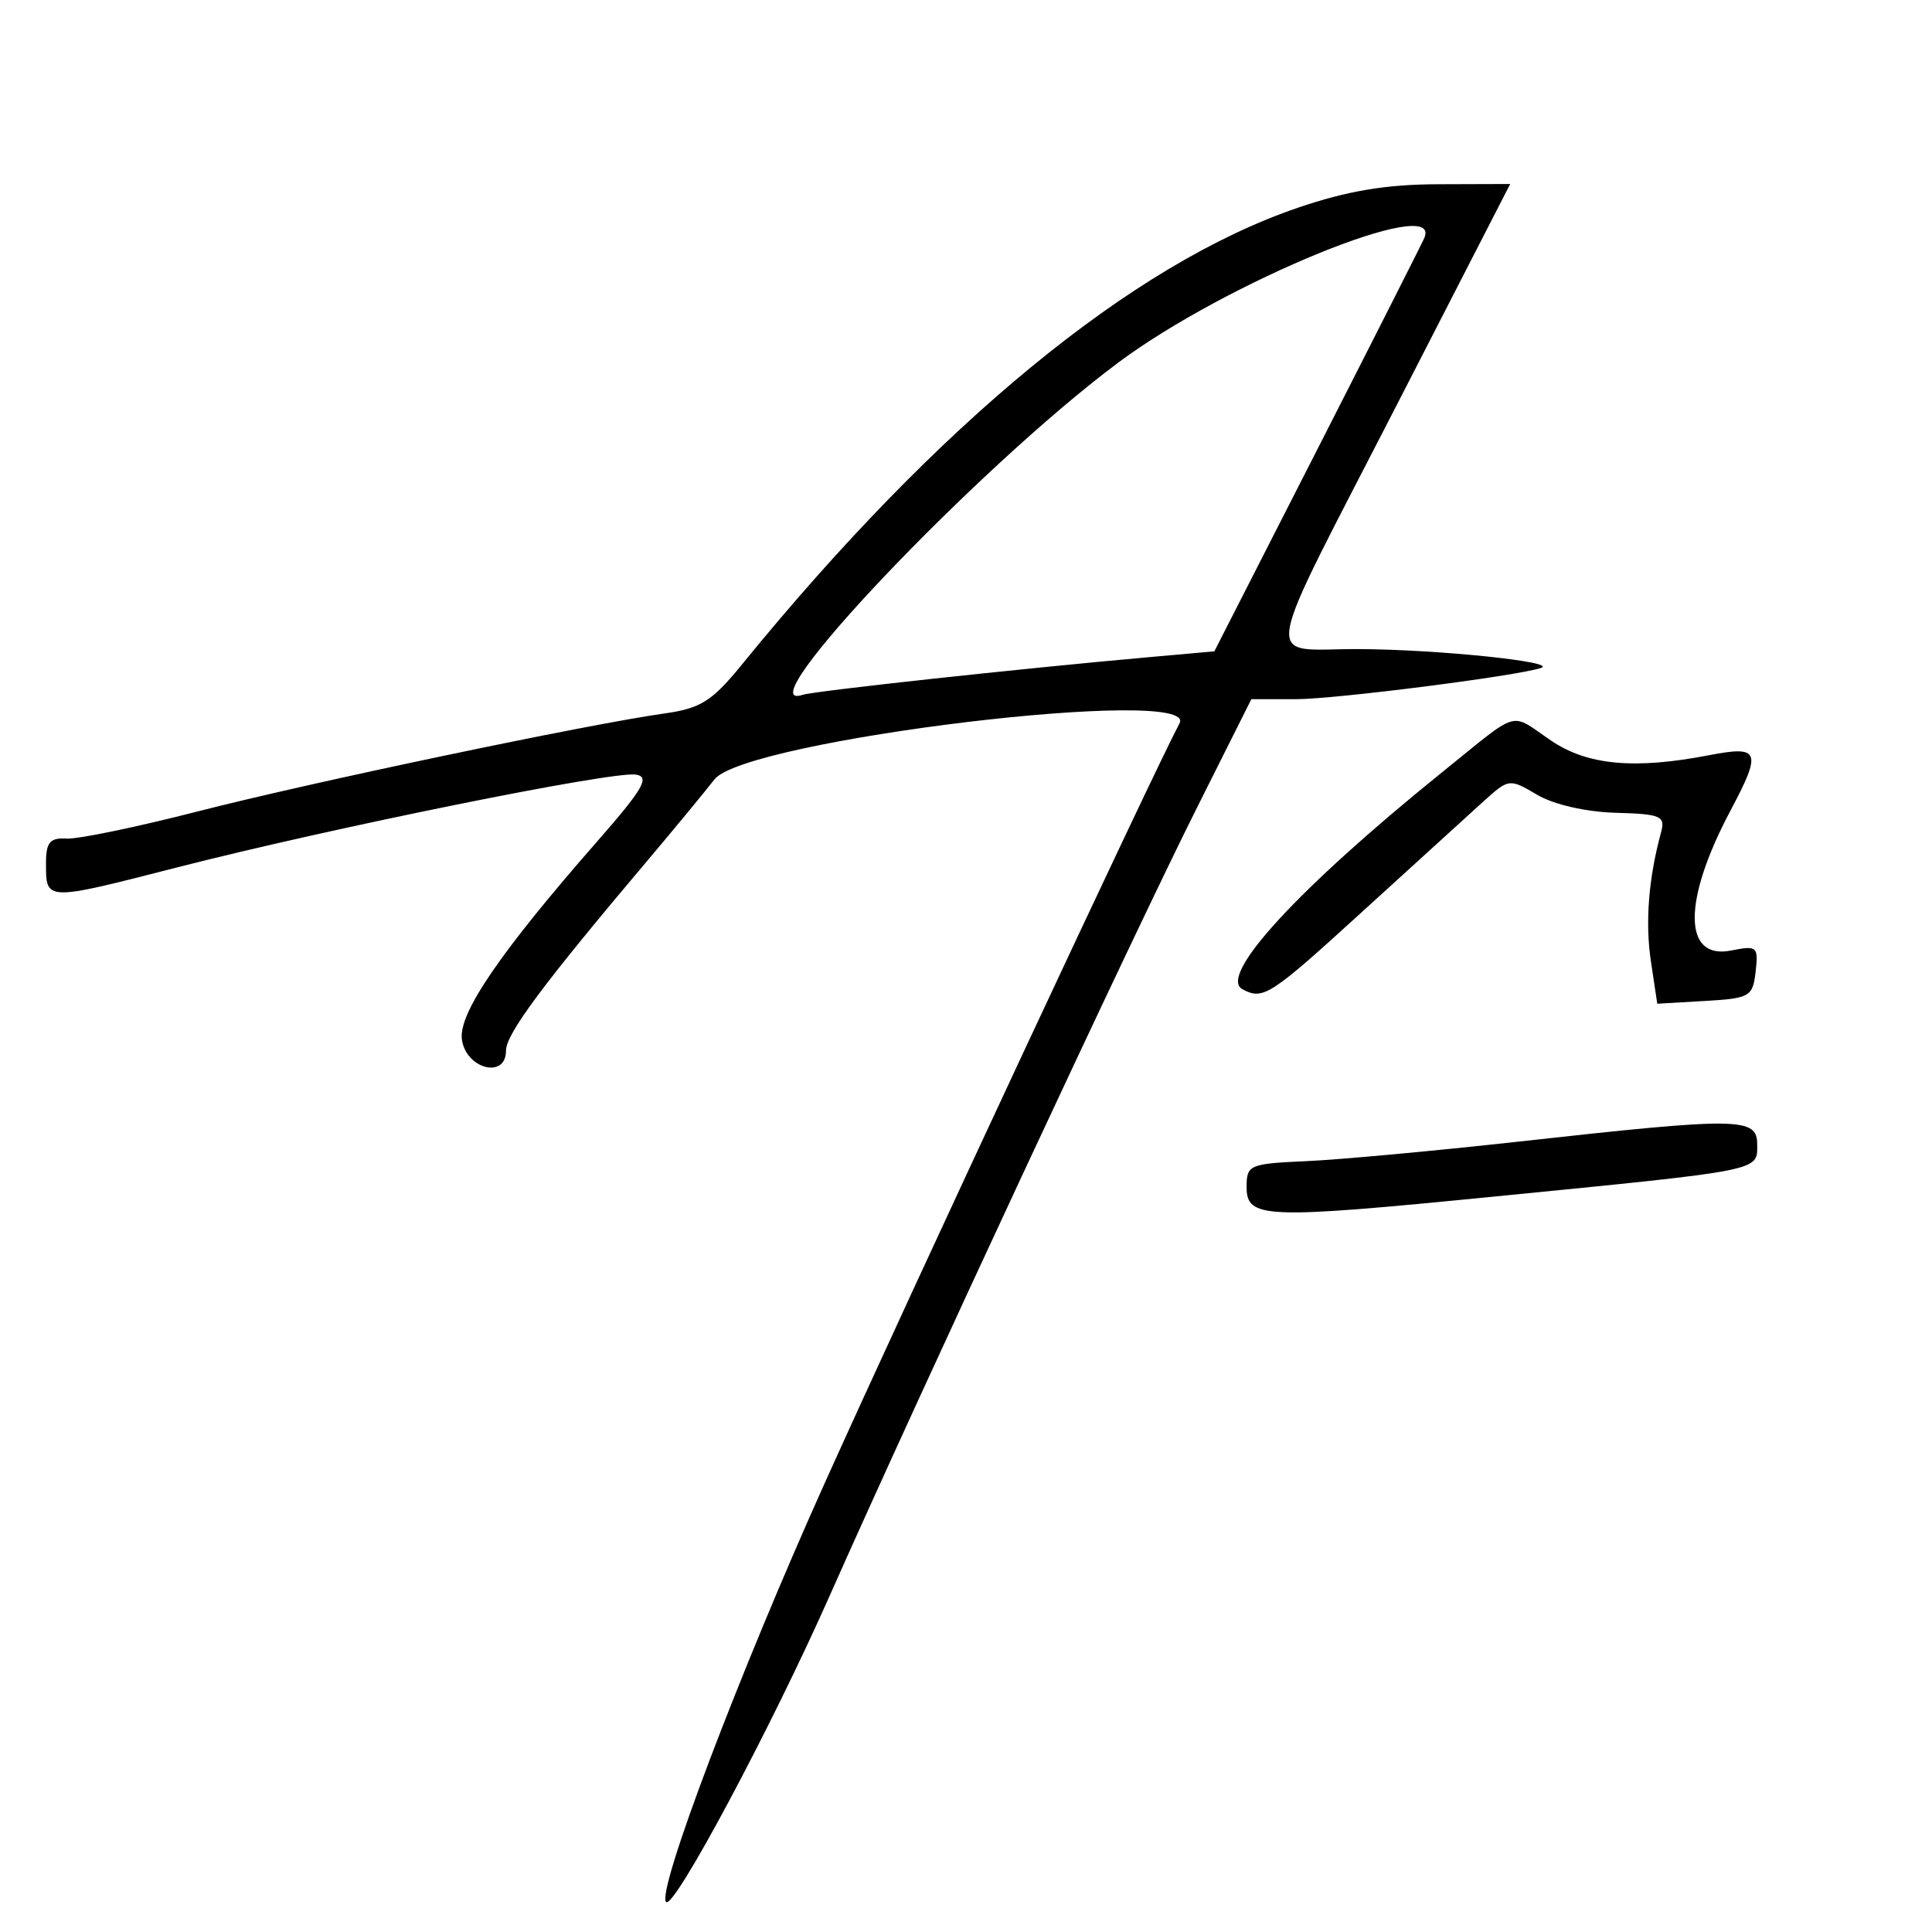 <svg id="svg" xmlns="http://www.w3.org/2000/svg" xmlns:xlink="http://www.w3.org/1999/xlink" width="400" height="400" viewBox="0, 0, 400,400" version="1.1"><g id="svgg"><path id="path0" d="M268.751 42.997 C 234.403 54.696,194.291 87.640,153.655 137.525 C 147.398 145.207,145.098 146.657,137.466 147.732 C 121.569 149.971,64.386 161.976,40.952 167.994 C 28.381 171.222,16.167 173.754,13.810 173.620 C 10.320 173.421,9.524 174.374,9.524 178.751 C 9.524 186.614,9.276 186.607,36.676 179.586 C 68.623 171.400,126.909 159.608,131.648 160.372 C 134.617 160.850,133.195 163.300,123.572 174.286 C 103.654 197.025,94.989 209.677,95.620 215.099 C 96.338 221.267,104.762 223.506,104.762 217.529 C 104.762 214.044,112.425 203.755,134.286 177.888 C 139.524 171.690,145.663 164.253,147.928 161.361 C 154.348 153.163,248.421 141.827,244.208 149.759 C 238.626 160.267,189.073 266.365,170.925 306.667 C 153.042 346.379,135.858 391.731,137.914 393.787 C 139.525 395.398,159.579 357.878,171.645 330.677 C 190.431 288.325,234.300 194.196,247.859 167.143 L 259.077 144.762 268.251 144.762 C 276.380 144.762,314.079 139.960,319.048 138.291 C 322.719 137.058,297.934 134.483,281.453 134.385 C 261.264 134.265,260.311 140.106,289.938 82.381 L 312.668 38.095 297.763 38.144 C 286.926 38.179,279.006 39.504,268.751 42.997 M294.921 49.199 C 294.571 50.068,284.641 69.696,272.853 92.816 L 251.420 134.852 237.615 136.083 C 210.930 138.460,168.546 143.071,166.190 143.853 C 153.792 147.965,202.194 96.987,231.429 75.142 C 253.843 58.393,298.569 40.118,294.921 49.199 M298.684 159.799 C 268.829 183.875,252.088 202.057,257.237 204.812 C 261.515 207.102,262.915 206.198,281.839 188.942 C 292.875 178.878,304.278 168.502,307.178 165.884 C 312.390 161.180,312.518 161.164,318.253 164.552 C 321.670 166.571,328.345 168.101,334.490 168.276 C 343.934 168.543,344.825 168.933,343.889 172.381 C 341.306 181.898,340.596 190.984,341.806 199.055 L 343.119 207.809 352.988 207.238 C 362.299 206.699,362.893 206.355,363.486 201.160 C 364.078 195.971,363.786 195.719,358.420 196.792 C 348.417 198.793,348.353 186.495,358.269 167.840 C 364.824 155.506,364.369 154.322,353.851 156.356 C 338.408 159.342,328.662 158.442,321.134 153.333 C 312.404 147.409,314.962 146.672,298.684 159.799 M314.286 236.371 C 297.000 238.287,277.286 240.102,270.476 240.404 C 258.686 240.926,258.095 241.180,258.095 245.714 C 258.095 252.323,261.578 252.461,309.273 247.745 C 365.260 242.208,363.810 242.495,363.810 236.975 C 363.810 231.310,360.308 231.268,314.286 236.371 " stroke="none" fill="#000000" fill-rule="evenodd"></path></g></svg>